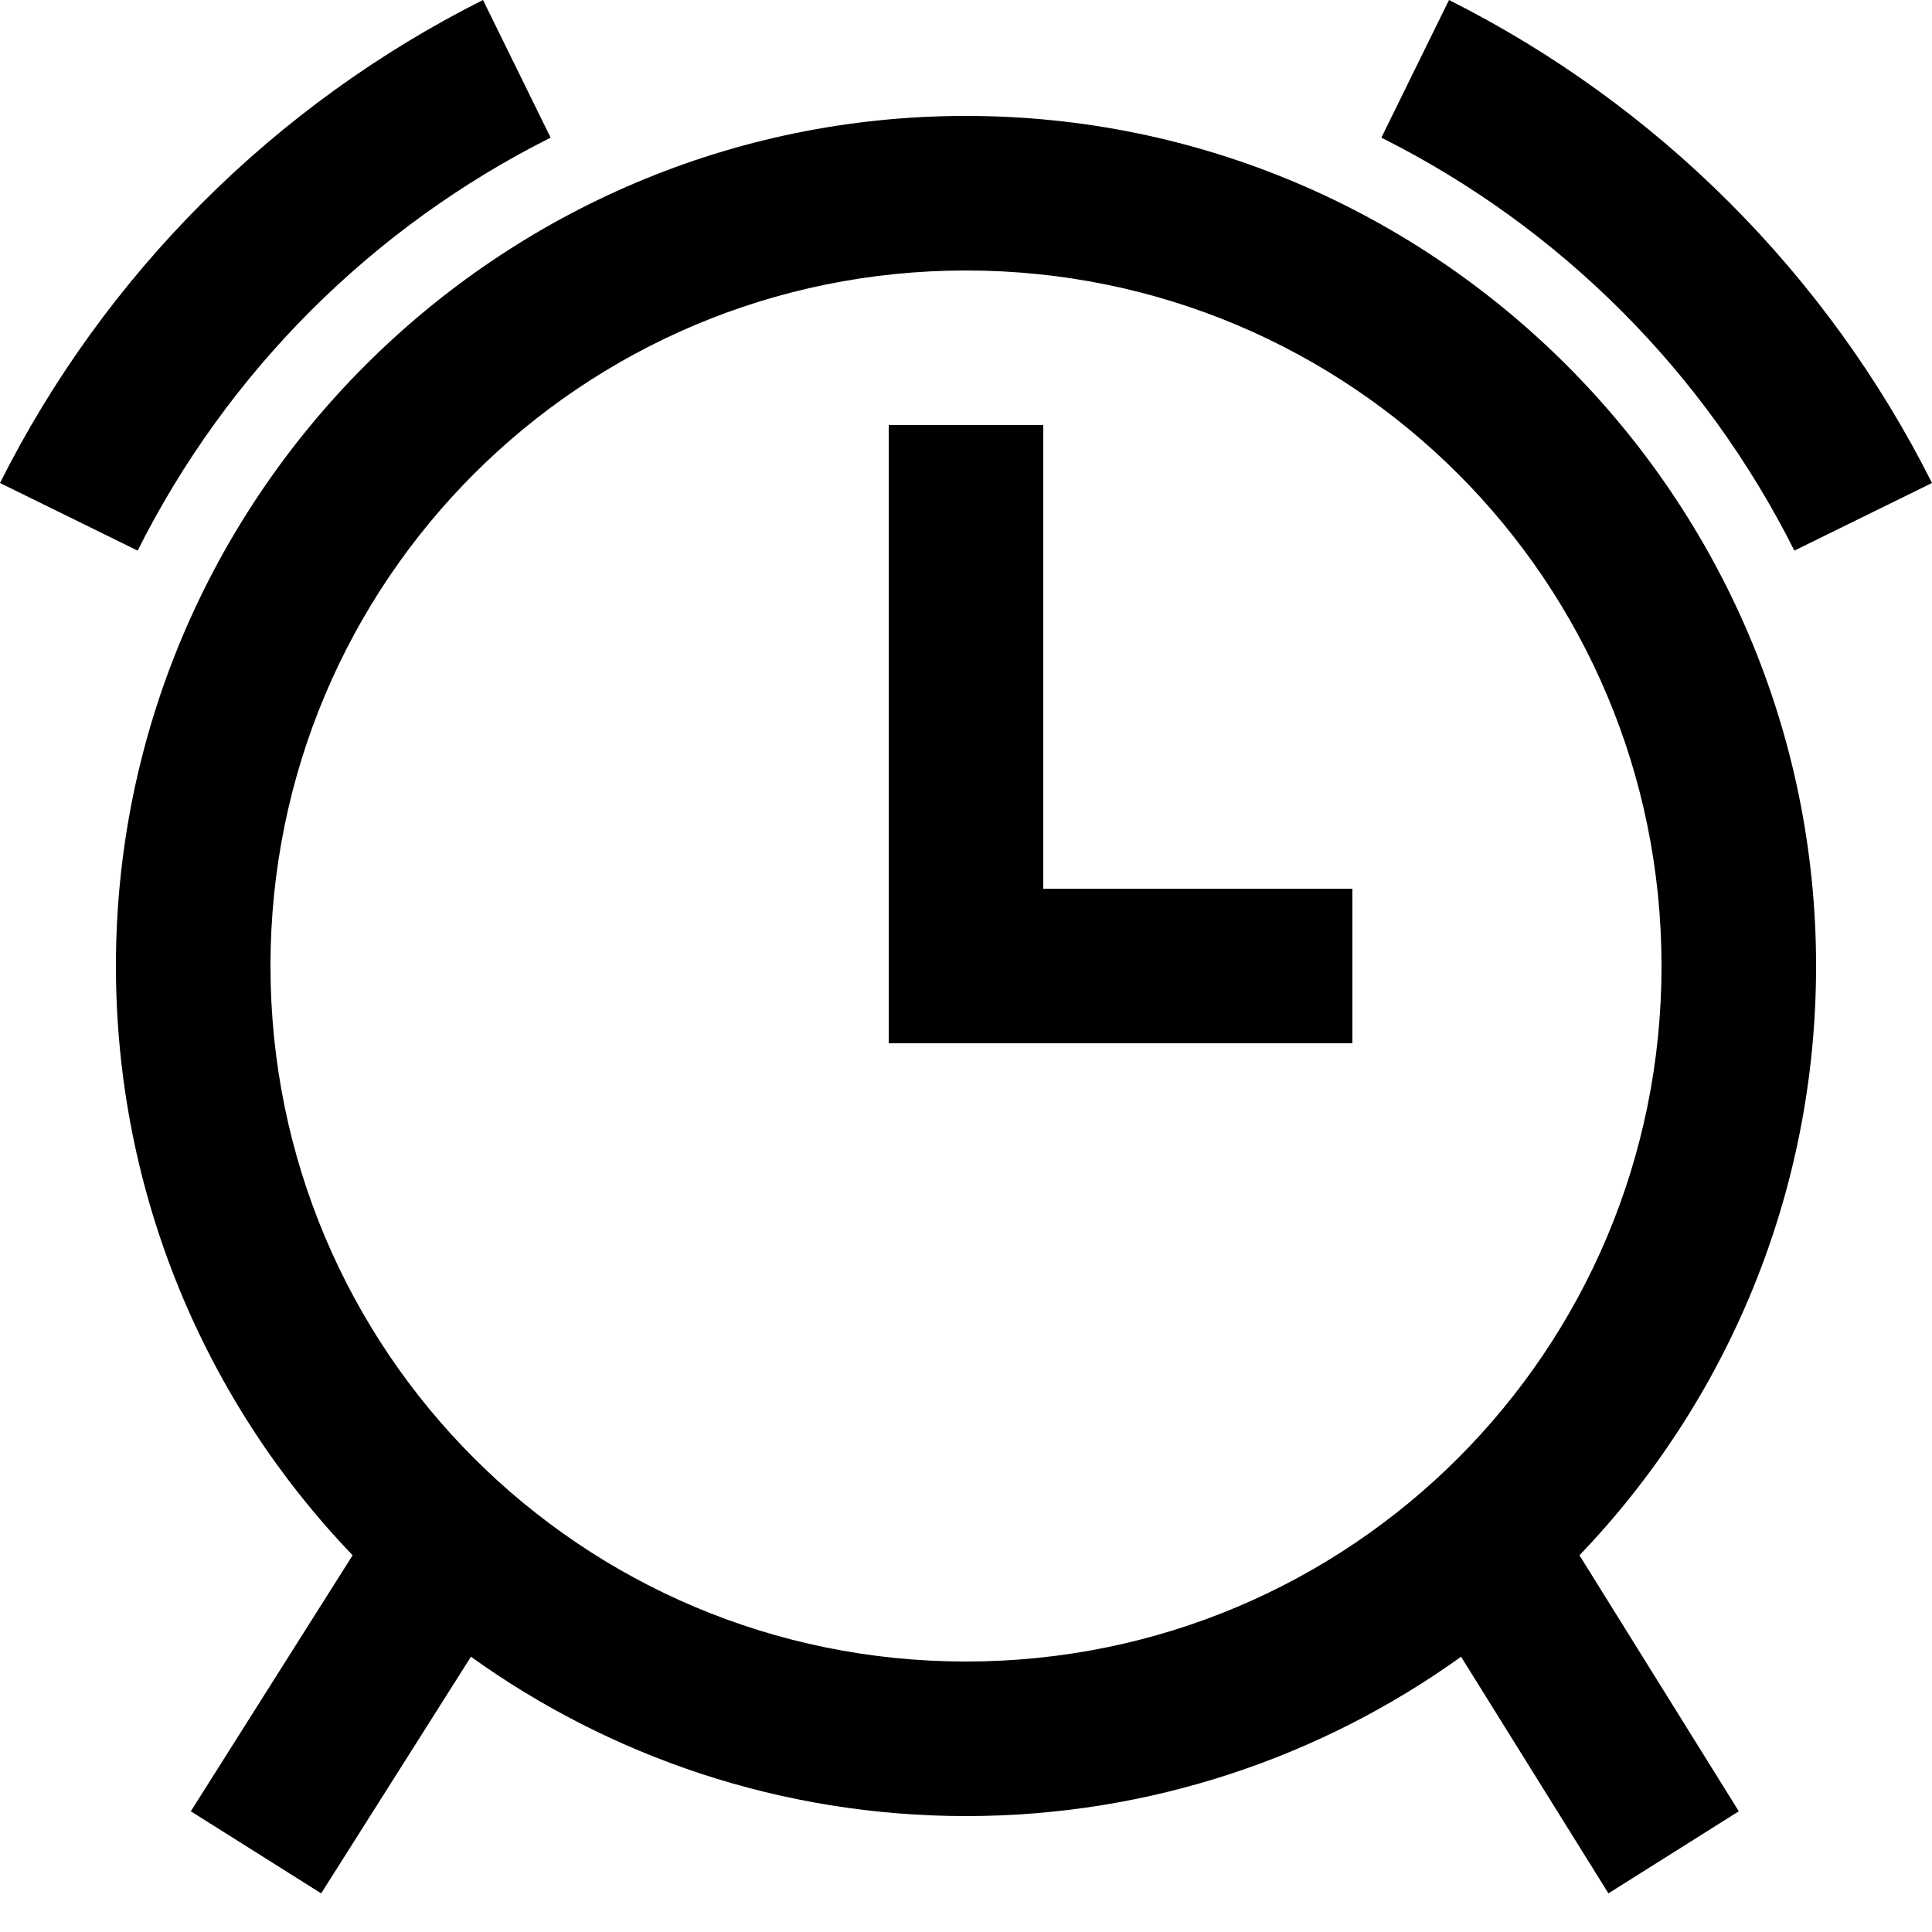 <?xml version="1.0" encoding="UTF-8" standalone="no"?>
<!DOCTYPE svg PUBLIC "-//W3C//DTD SVG 1.1//EN" "http://www.w3.org/Graphics/SVG/1.1/DTD/svg11.dtd">
<svg height="100%" style="fill-rule:evenodd;clip-rule:evenodd;stroke-linejoin:round;stroke-miterlimit:2;" version="1.1" viewBox="0 0 25 25" width="100%"
     xml:space="preserve"
     xmlns="http://www.w3.org/2000/svg">
    <g transform="matrix(1,0,0,1,-3.5,-3.5)">
        <path
          d="M9.75,3.5C7.051,4.855 4.855,7.051 3.5,9.75L5.281,10.625C6.441,8.313 8.313,6.441 10.625,5.281L9.75,3.5ZM22.25,3.5L21.375,5.281C23.688,6.441 25.559,8.313 26.719,10.625L28.5,9.75C27.145,7.051 24.949,4.855 22.25,3.5ZM16,5C9.938,5 5,9.938 5,16C5,18.953 6.164,21.648 8.063,23.625L5.969,26.938L7.656,28L9.594,24.938C11.398,26.234 13.617,27 16,27C18.383,27 20.602,26.234 22.406,24.938L24.313,28L26,26.938L23.938,23.625C25.836,21.648 27,18.953 27,16C27,9.938 22.063,5 16,5ZM16,7C20.98,7 25,11.02 25,16C25,20.98 20.98,25 16,25C11.02,25 7,20.98 7,16C7,11.02 11.02,7 16,7ZM15,9L15,17L21,17L21,15L17,15L17,9L15,9Z"
          style="fill-rule:nonzero;" />
    </g>
</svg>

